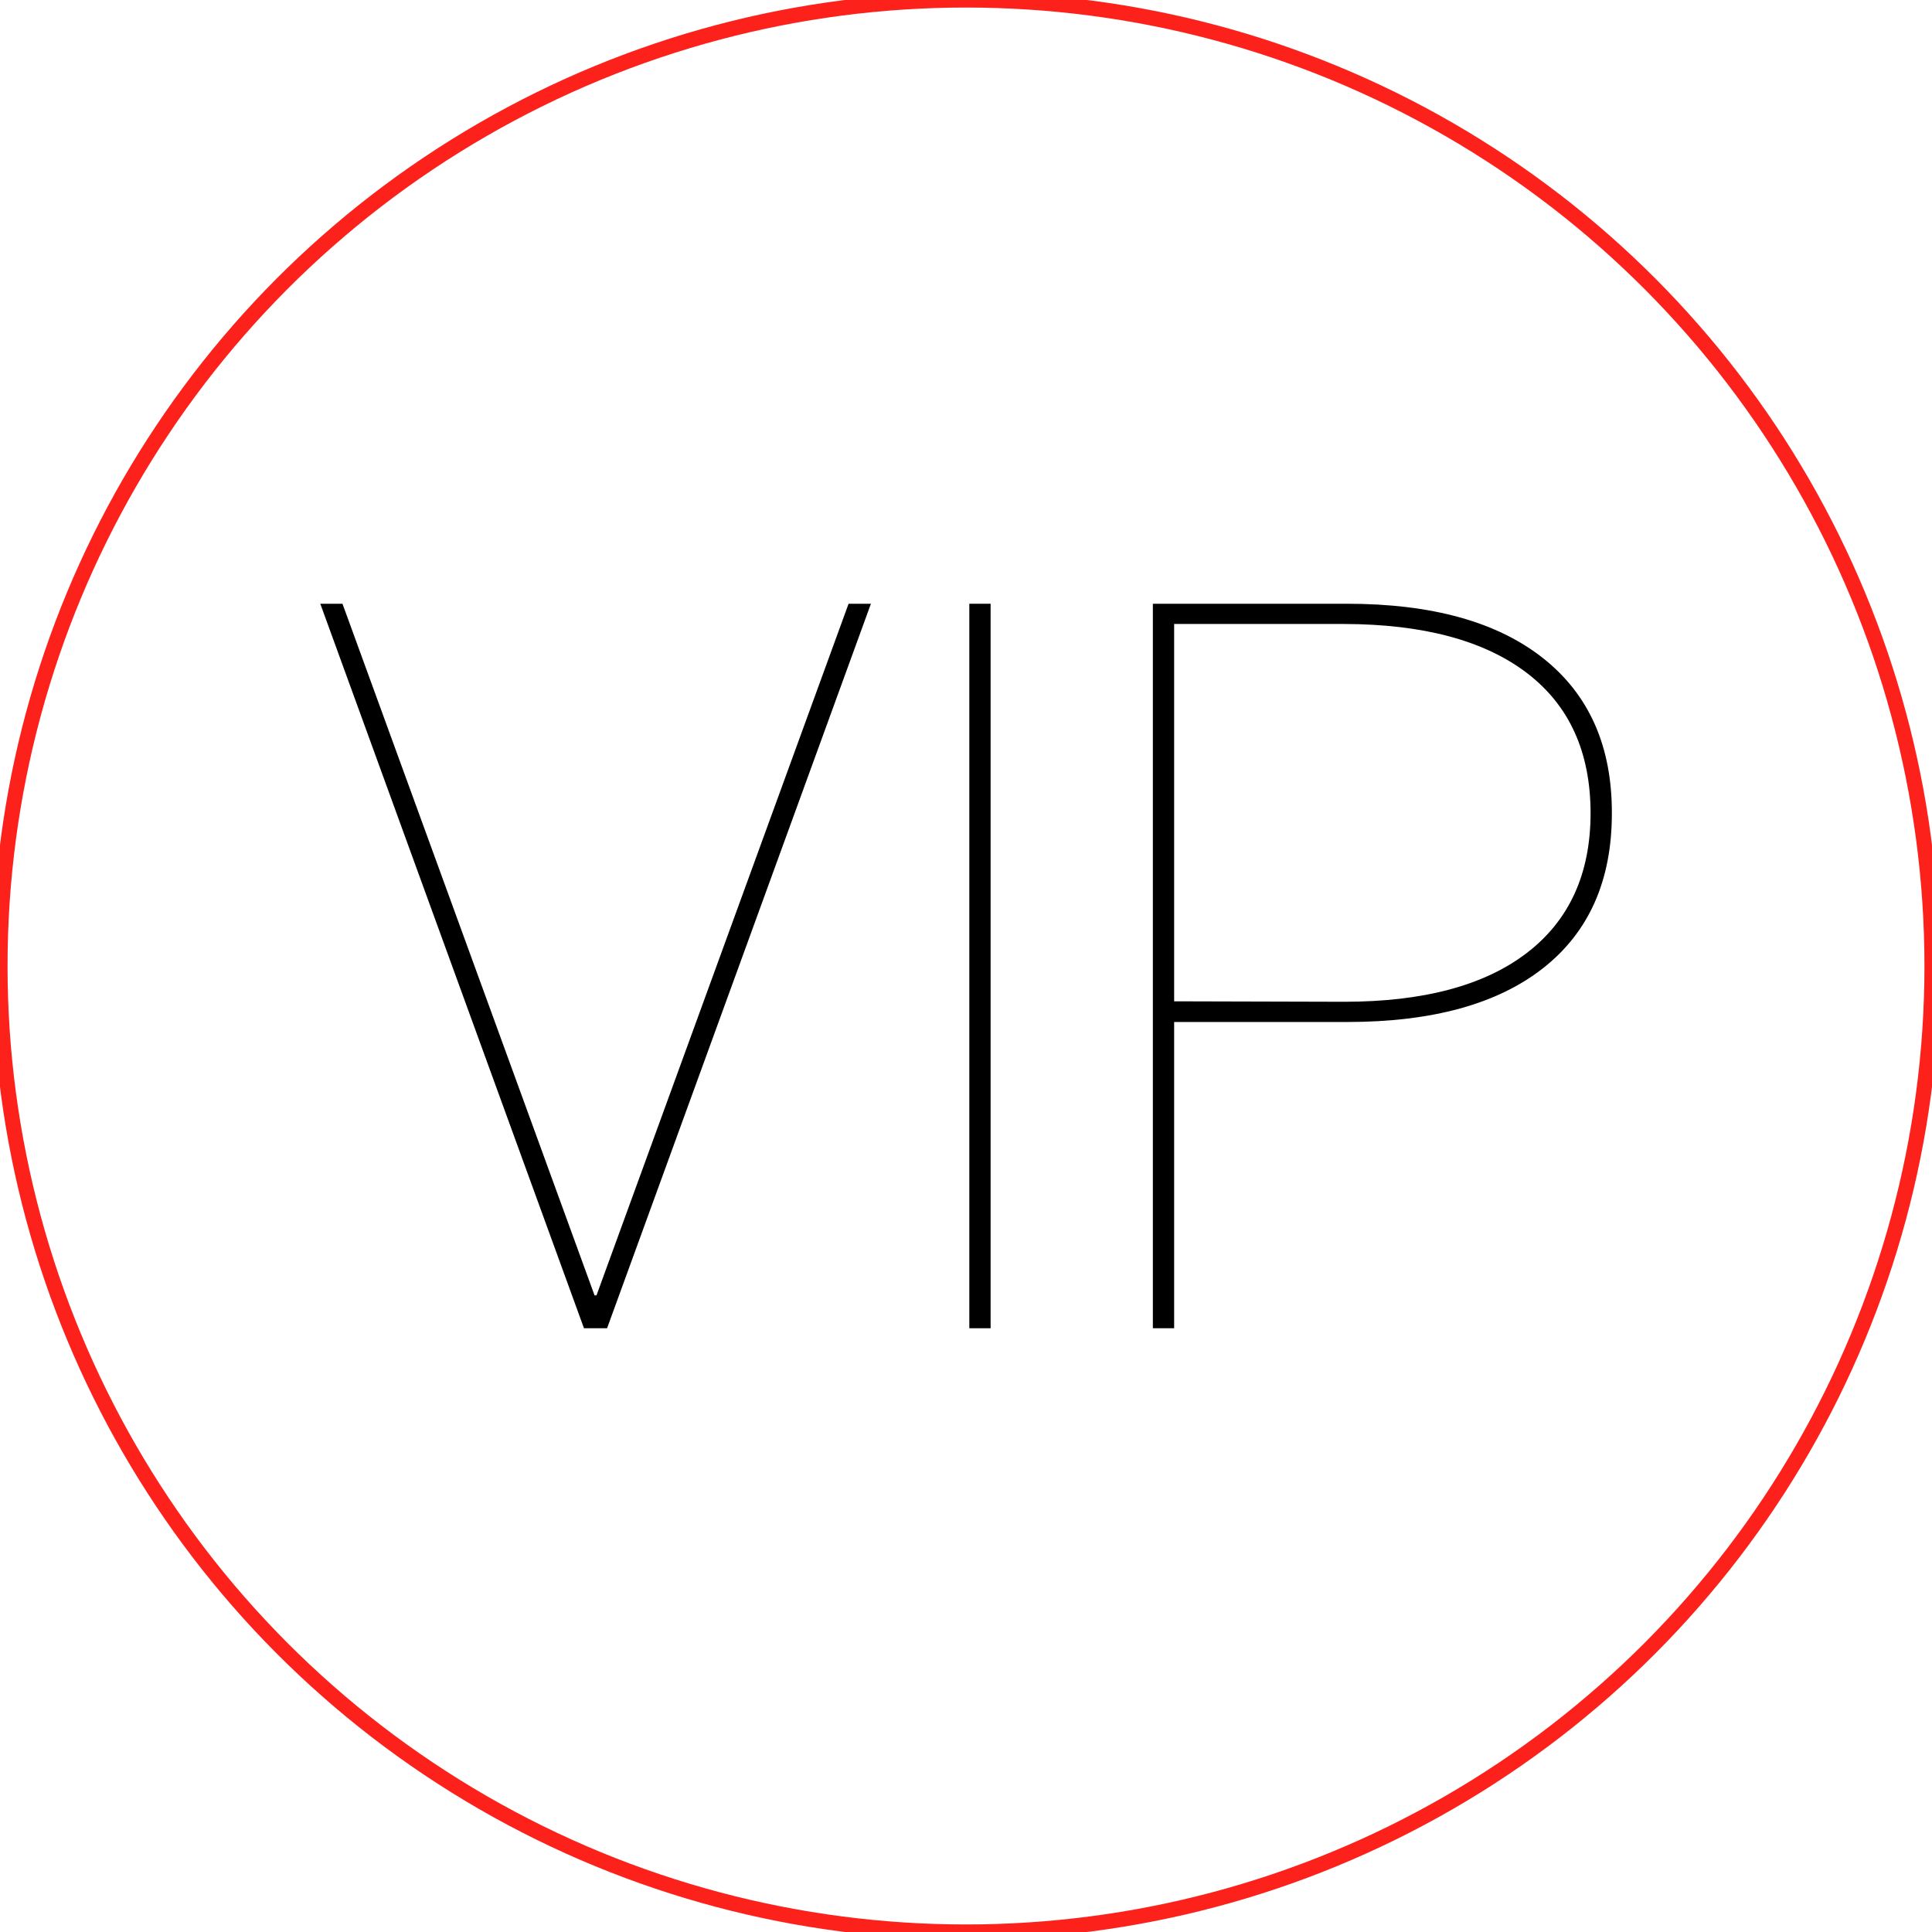 <svg id="图层_2" data-name="图层 2" xmlns="http://www.w3.org/2000/svg" viewBox="0 0 128 128"><defs><style>.cls-8jnlfmz6tanqydw{fill:#fd211c;}.cls-kh4tk85b{fill:none;stroke:#fd211c;stroke-linejoin:round;}.cls-etwfelxg{opacity:0.16;}</style></defs><g id="运行水电厂"><path class="cls-7tanqydw" d="M38.69,88,21.22,40h1.47l16.7,45.82h.13L56.22,40H57.7L40.22,88Z"/><path class="cls-7tanqydw" d="M65.63,40V88H64.22V40Z"/><path class="cls-7tanqydw" d="M89.25,40q8.44,0,13,3.62t4.54,10.27q0,6.66-4.54,10.24t-13,3.58H77.79V88H76.38V40Zm-.2,26.37q7.88,0,12.1-3.23t4.23-9.25q0-6.09-4.23-9.31t-12.1-3.24H77.79v25Z"/><circle class="cls-kh4tk85b" cx="64" cy="64" r="64"/><g class="cls-etwfelxg"></g></g></svg>